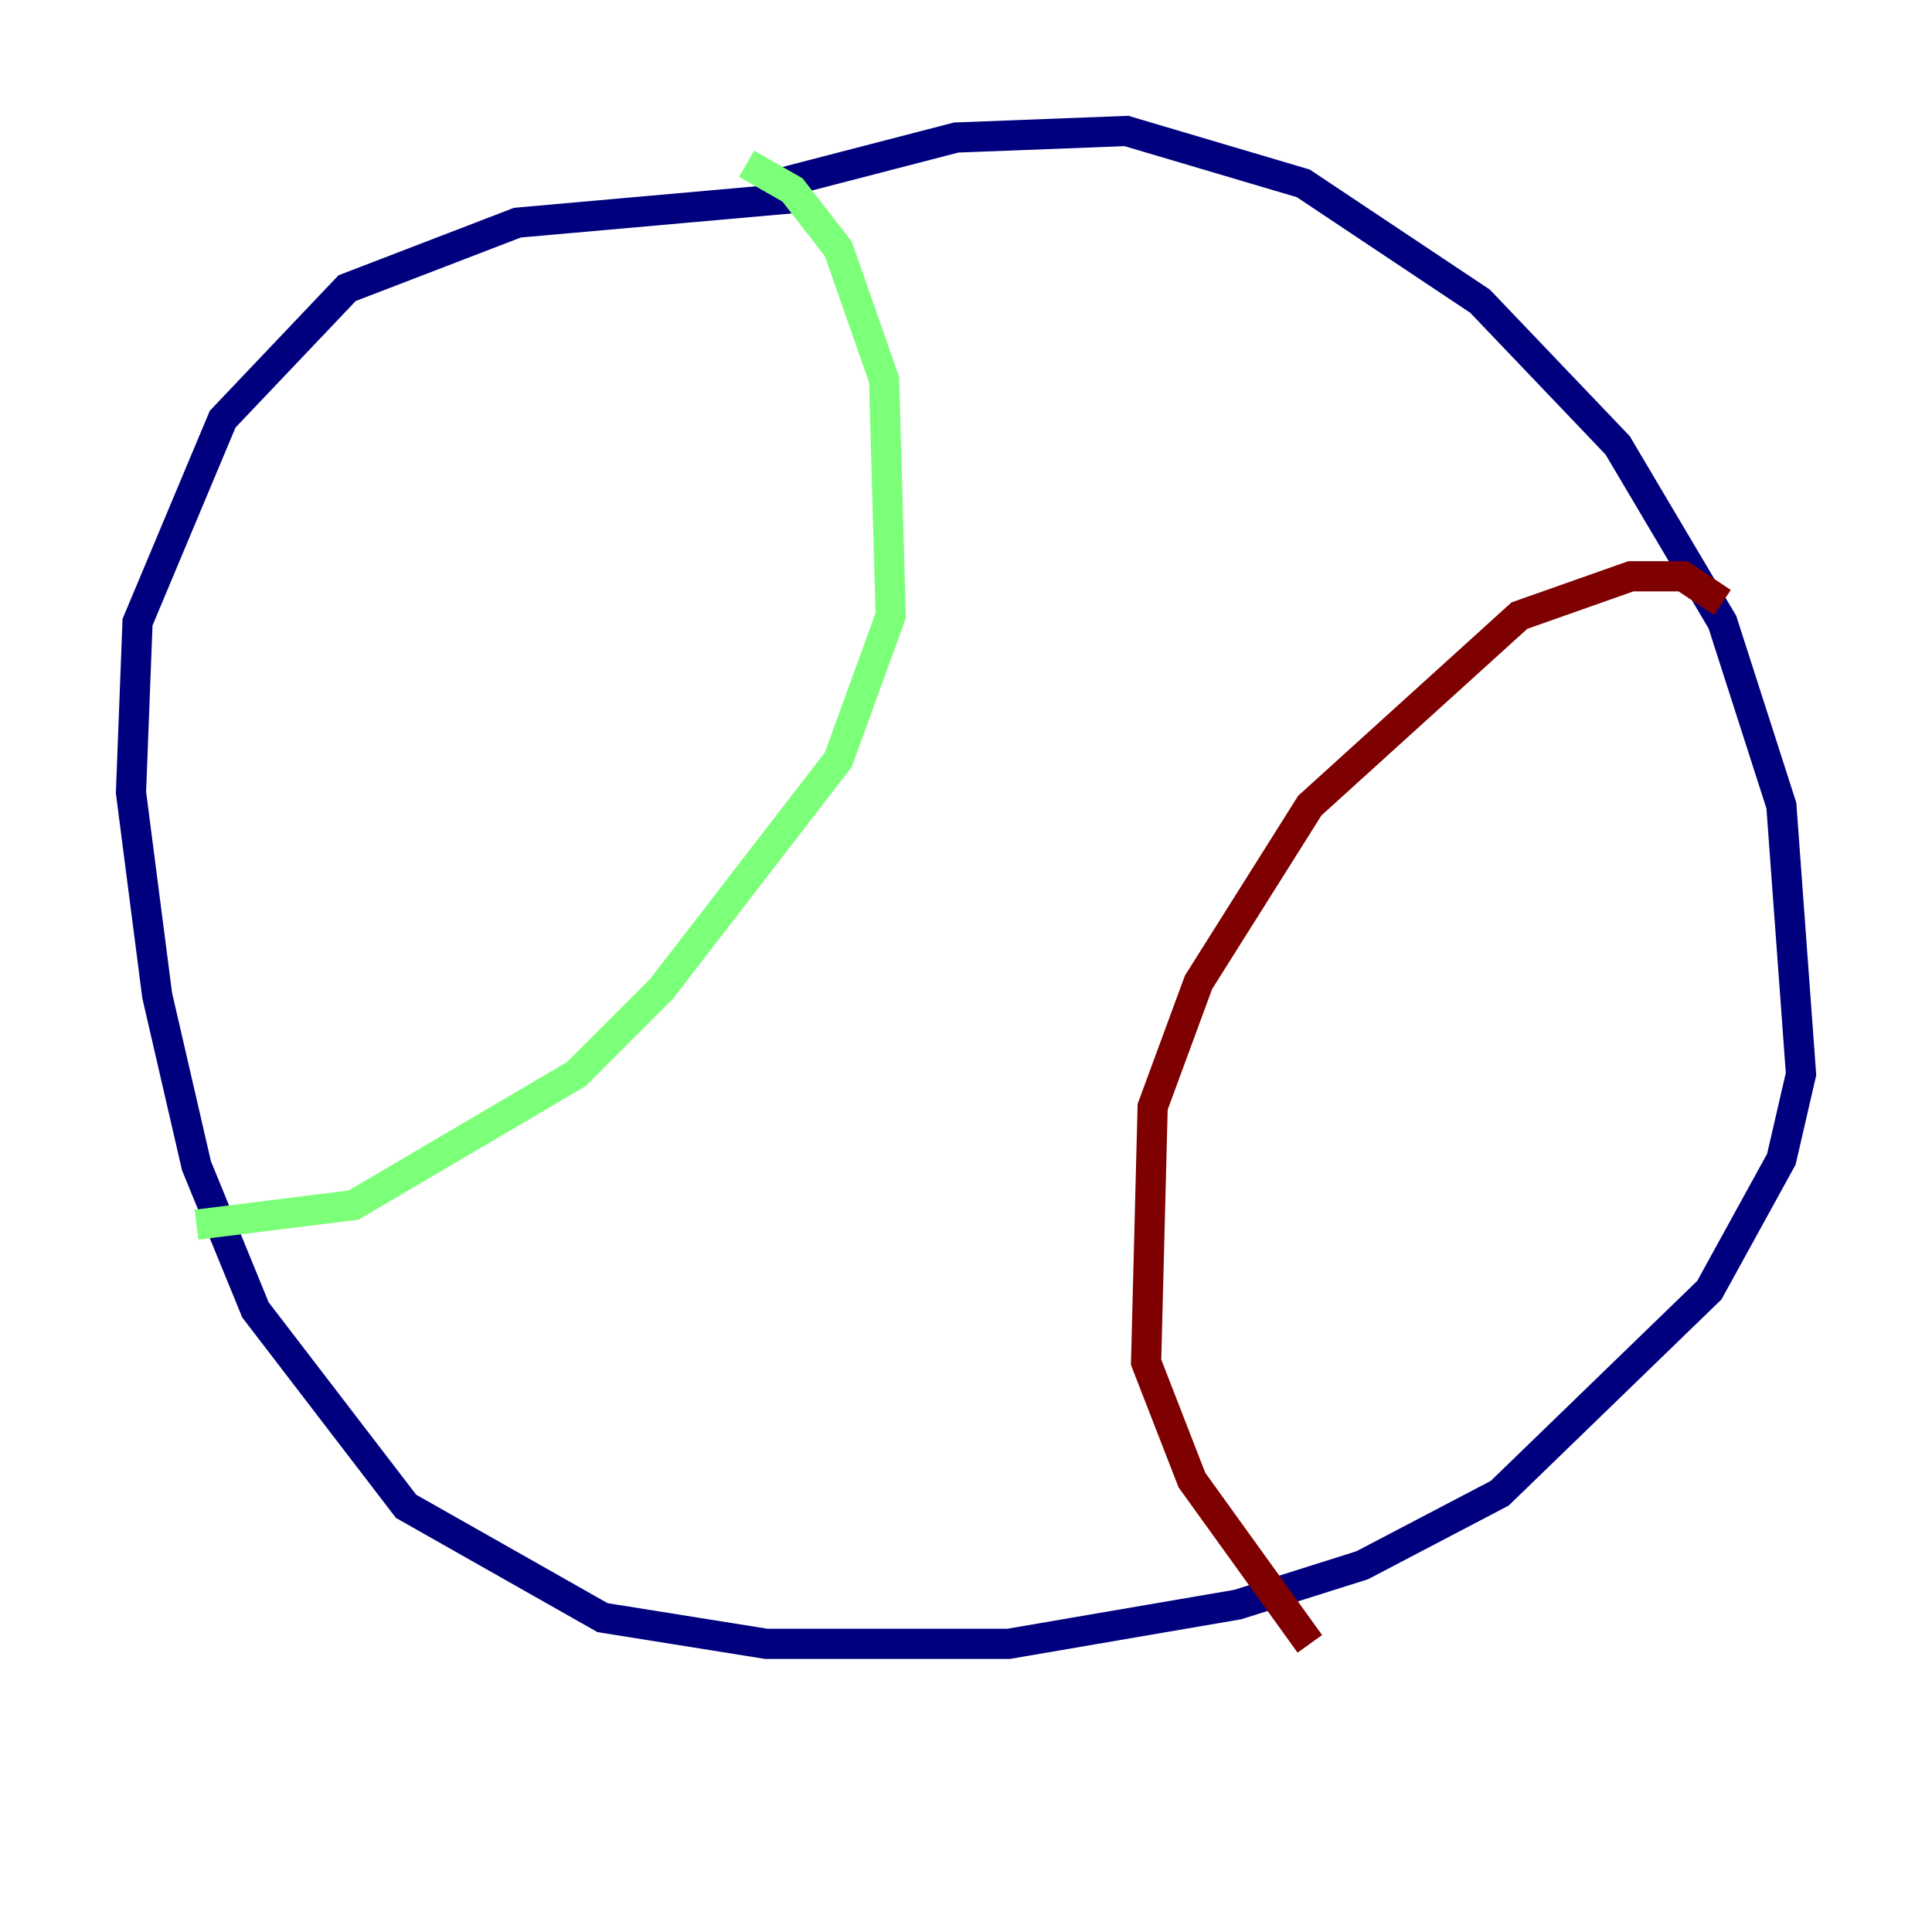 <?xml version="1.0" encoding="utf-8" ?>
<svg baseProfile="tiny" height="128" version="1.2" viewBox="0,0,128,128" width="128" xmlns="http://www.w3.org/2000/svg" xmlns:ev="http://www.w3.org/2001/xml-events" xmlns:xlink="http://www.w3.org/1999/xlink"><defs /><polyline fill="none" points="51.634,12.149 63.349,9.112 74.63,8.678 86.346,12.149 98.061,19.959 107.173,29.505 114.115,41.22 118.02,53.37 119.322,71.159 118.02,76.8 113.248,85.478 99.363,98.929 90.251,103.702 82.007,106.305 66.82,108.909 50.766,108.909 39.919,107.173 26.902,99.797 16.922,86.78 13.017,77.234 10.414,65.953 8.678,52.502 9.112,41.22 14.752,27.77 22.997,19.091 34.278,14.752 53.803,13.017" stroke="#00007f" stroke-width="2" /><polyline fill="none" points="49.464,10.848 52.502,12.583 55.539,16.488 58.576,25.166 59.01,40.786 55.539,50.332 43.824,65.519 38.183,71.159 23.43,79.837 13.017,81.139" stroke="#7cff79" stroke-width="2" /><polyline fill="none" points="114.115,39.919 111.512,38.183 108.041,38.183 100.664,40.786 86.78,53.37 79.403,65.085 76.366,73.329 75.932,90.251 78.969,98.061 86.78,108.909" stroke="#7f0000" stroke-width="2" /></svg>